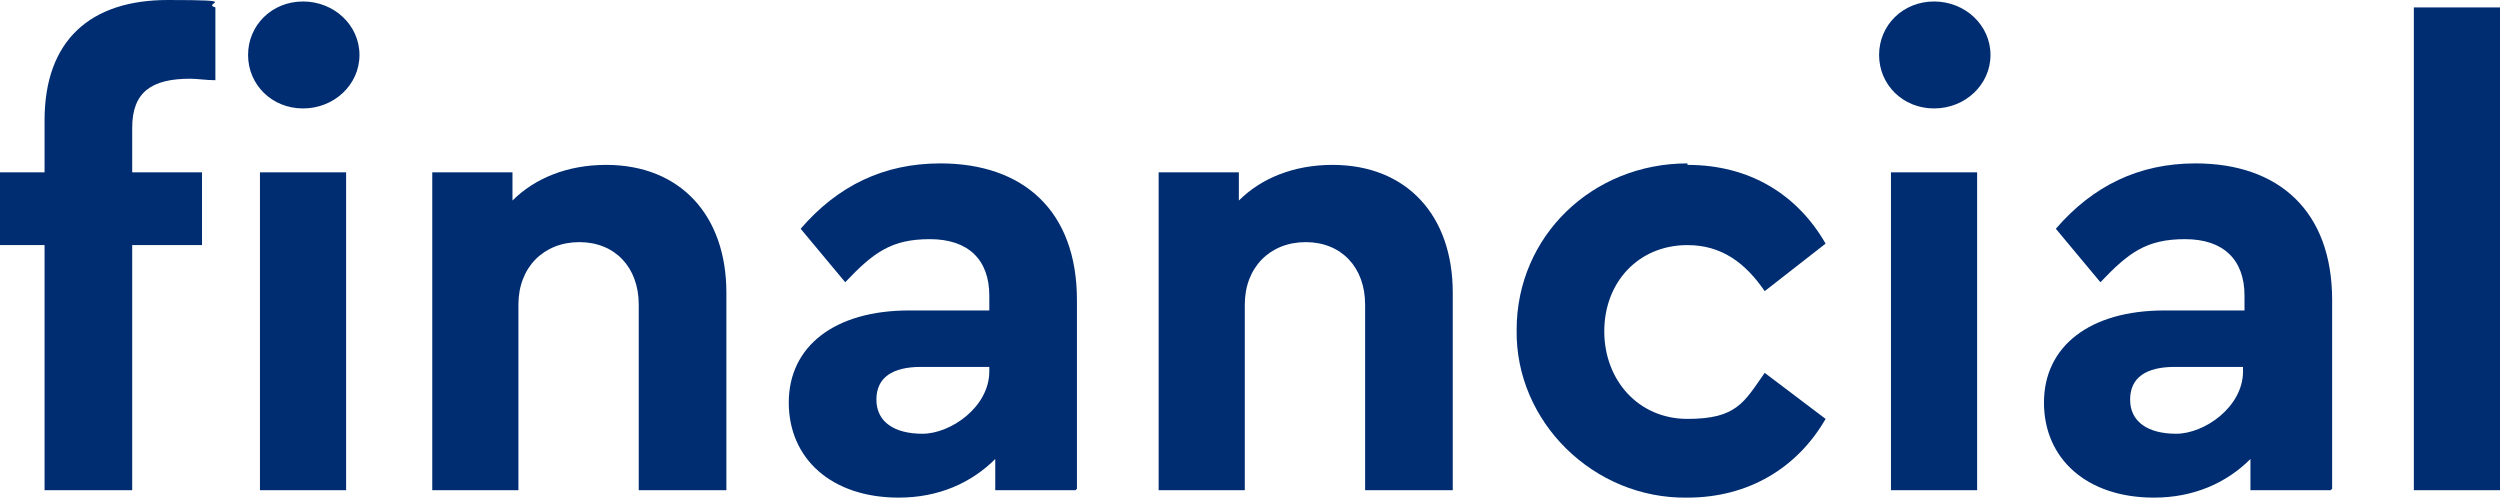 <?xml version="1.0" encoding="UTF-8"?>
<svg id="Layer_1" data-name="Layer 1" xmlns="http://www.w3.org/2000/svg" version="1.1" viewBox="0 0 168.3 33.5">
  <defs>
    <style>
      .cls-1 {
        fill: #002d72;
        stroke-width: 0px;
      }
    </style>
  </defs>
  <path class="cls-1" d="M8.9,11.6h4.7v4.9h-4.7v16.5H3v-16.5H0v-4.9h3v-3.5C3,2.7,6.1,0,11.3,0s2.2.2,3.2.5v4.9c-.6,0-1.2-.1-1.7-.1-2.6,0-3.9.9-3.9,3.3v3ZM20.4.1c2.1,0,3.8,1.6,3.8,3.6s-1.7,3.6-3.8,3.6-3.7-1.6-3.7-3.6S18.3.1,20.4.1ZM17.5,11.6h5.8v21.4h-5.8V11.6Z"/>
  <path class="cls-1" d="M48.8,33h-5.8v-12.5c0-2.5-1.6-4.2-4-4.2s-4.1,1.7-4.1,4.2v12.5h-5.8V11.6h5.4v1.9c1.5-1.5,3.7-2.4,6.3-2.4,5,0,8.1,3.4,8.1,8.6v13.3Z"/>
  <path class="cls-1" d="M72.4,33h-5.4v-2.1c-1.6,1.6-3.8,2.6-6.5,2.6-4.5,0-7.4-2.6-7.4-6.4s3.1-6.2,8.1-6.2h5.4v-1c0-2.4-1.4-3.8-4-3.8s-3.8.9-5.7,2.9l-3-3.6c2.5-2.9,5.6-4.4,9.4-4.4,5.6,0,9.2,3.2,9.2,9.2v12.7ZM66.6,24.7h-4.6c-1.9,0-3,.7-3,2.2s1.2,2.3,3.1,2.3,4.5-1.8,4.5-4.2v-.3Z"/>
  <path class="cls-1" d="M97.7,33h-5.8v-12.5c0-2.5-1.6-4.2-4-4.2s-4.1,1.7-4.1,4.2v12.5h-5.8V11.6h5.4v1.9c1.5-1.5,3.7-2.4,6.3-2.4,5,0,8.1,3.4,8.1,8.6v13.3Z"/>
  <path class="cls-1" d="M113.6,11.1c4.2,0,7.4,2,9.3,5.3l-4.1,3.2c-1.3-1.9-2.9-3.1-5.2-3.1-3.3,0-5.6,2.5-5.6,5.8s2.3,5.9,5.6,5.9,3.8-1.1,5.2-3.1l4.1,3.1c-1.9,3.3-5.2,5.3-9.3,5.3-6.3.1-11.6-5.1-11.5-11.3,0-6.3,5.1-11.2,11.5-11.2Z"/>
  <path class="cls-1" d="M130.2.1c2.1,0,3.8,1.6,3.8,3.6s-1.7,3.6-3.8,3.6-3.7-1.6-3.7-3.6,1.6-3.6,3.7-3.6ZM127.3,11.6h5.8v21.4h-5.8V11.6Z"/>
  <path class="cls-1" d="M156.9,33h-5.4v-2.1c-1.6,1.6-3.8,2.6-6.5,2.6-4.5,0-7.4-2.6-7.4-6.4s3.1-6.2,8.1-6.2h5.4v-1c0-2.4-1.4-3.8-4-3.8s-3.8.9-5.7,2.9l-3-3.6c2.5-2.9,5.6-4.4,9.4-4.4,5.6,0,9.2,3.2,9.2,9.2v12.7ZM151,24.7h-4.6c-1.9,0-3,.7-3,2.2s1.2,2.3,3.1,2.3,4.5-1.8,4.5-4.2v-.3Z"/>
  <path class="cls-1" d="M162.5.5h5.8v32.5h-5.8V.5Z"/>
</svg>